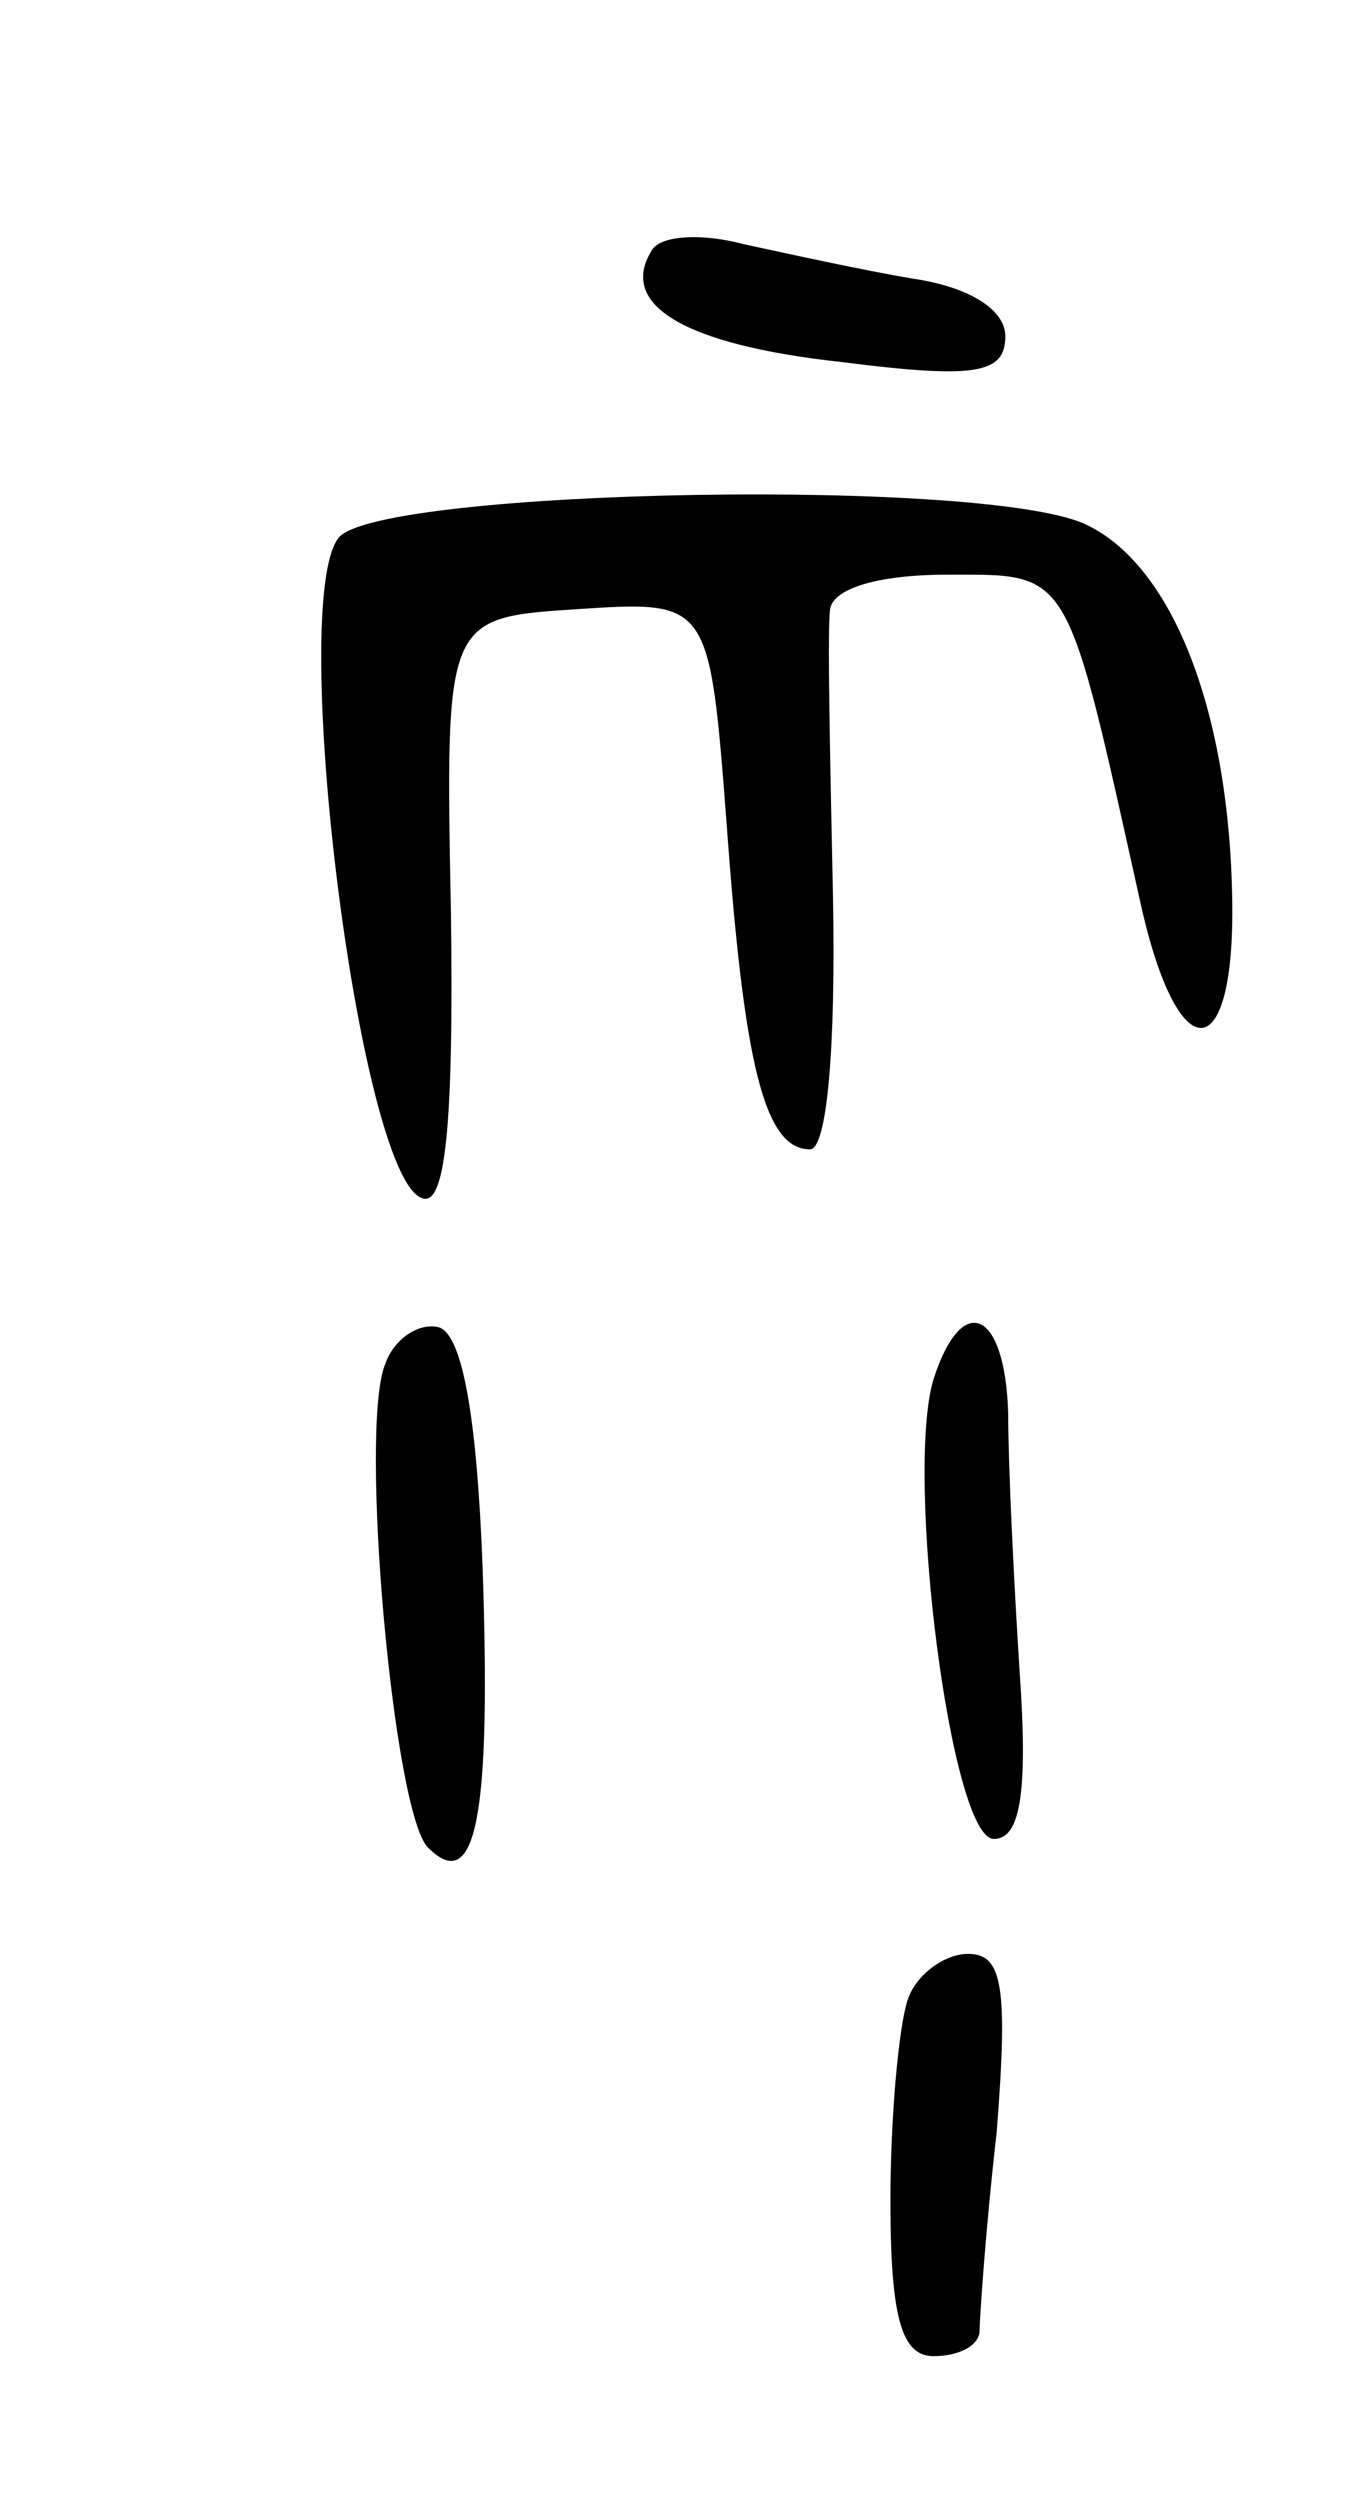 <svg version="1.0" xmlns="http://www.w3.org/2000/svg"
 width="47pt" height="87pt" viewBox="0 0 47 87"
 preserveAspectRatio="xMidYMid meet">
<g transform="translate(0,87) scale(0.1,-0.1)"
fill="#000000" stroke="none">
<path d="M227 783 c-12 -19 11 -33 66 -39 47 -6 57 -4 57 9 0 9 -12 17 -32 20
-18 3 -45 9 -59 12 -15 4 -29 3 -32 -2z"/>
<path d="M118 683 c-18 -22 7 -223 29 -230 8 -3 11 25 10 99 -2 103 -2 103 44
106 46 3 46 3 52 -75 6 -83 13 -113 29 -113 6 0 9 36 8 88 -1 48 -2 93 -1 100
1 7 16 12 41 12 43 0 41 3 67 -114 13 -59 33 -58 32 1 -1 64 -20 115 -50 130
-32 17 -246 13 -261 -4z"/>
<path d="M134 395 c-9 -23 3 -156 15 -168 17 -17 22 12 19 98 -2 52 -7 80 -15
83 -7 2 -16 -4 -19 -13z"/>
<path d="M325 390 c-10 -33 6 -160 21 -160 9 0 12 15 9 58 -2 31 -4 72 -4 90
-1 36 -16 43 -26 12z"/>
<path d="M316 174 c-3 -9 -6 -40 -6 -70 0 -41 4 -54 15 -54 8 0 15 3 16 8 0 4
2 35 6 70 4 51 2 62 -10 62 -8 0 -18 -7 -21 -16z"/>
</g>
</svg>
